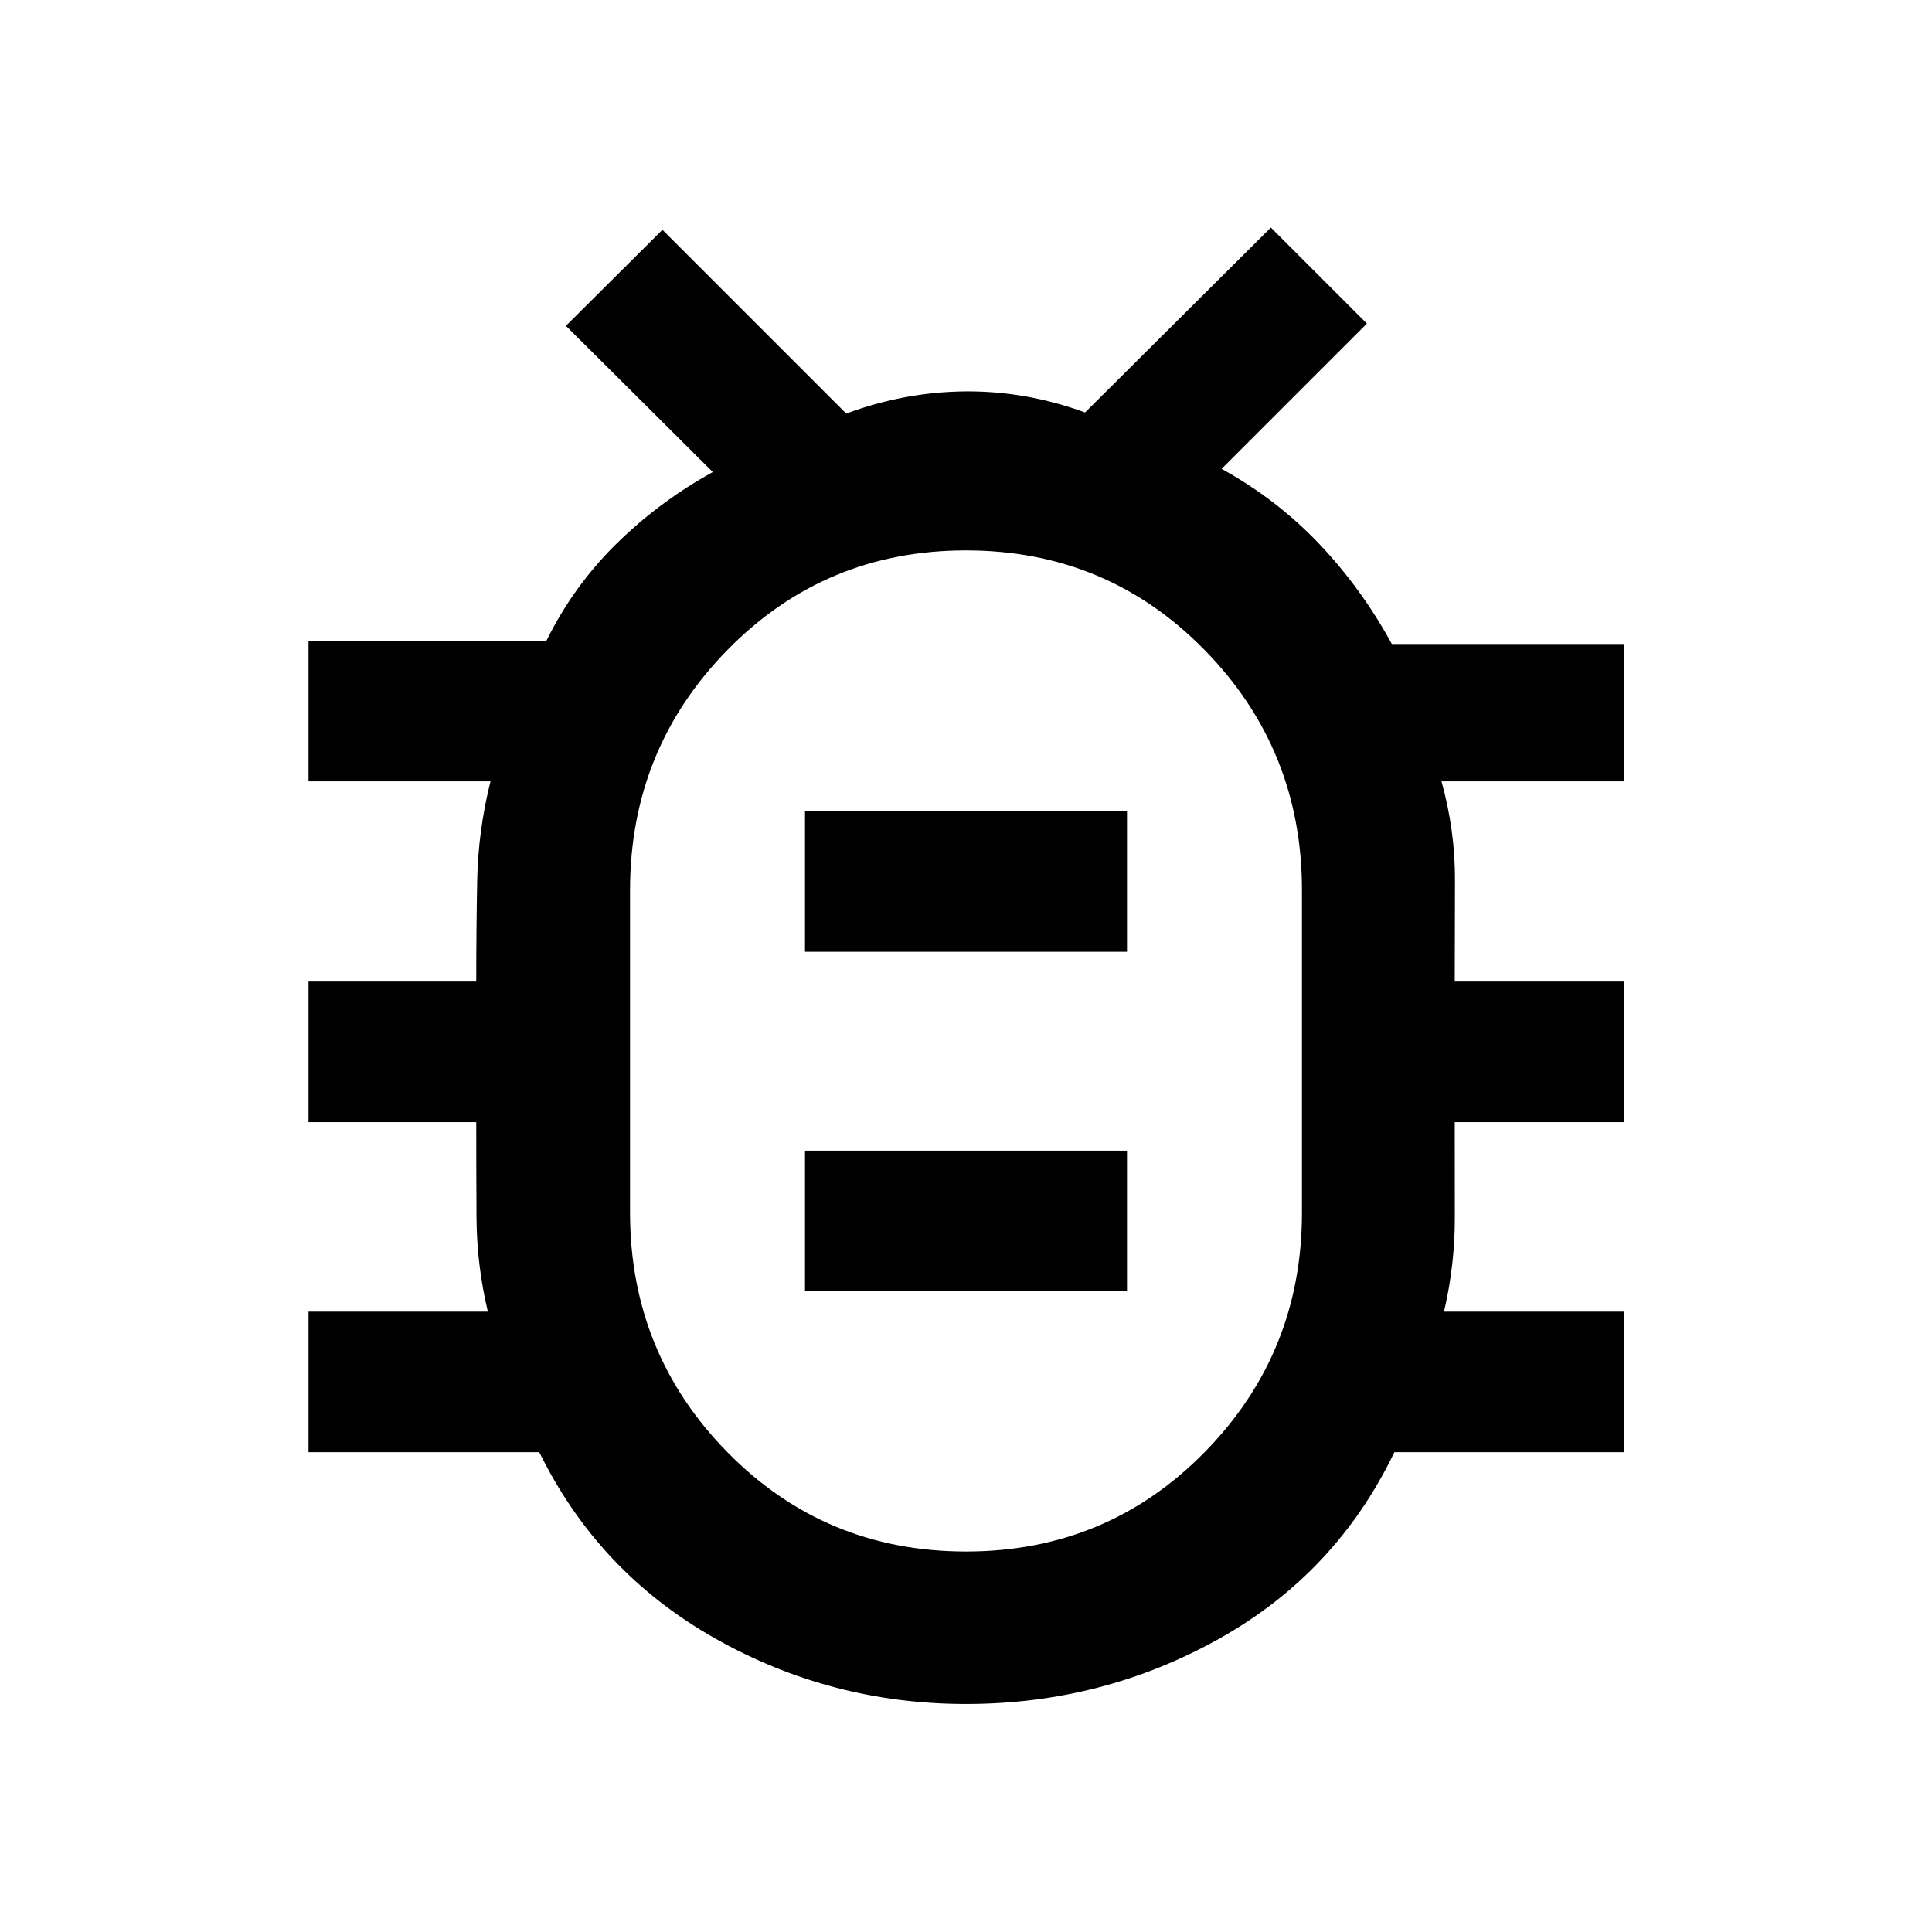 <svg xmlns="http://www.w3.org/2000/svg" height="40" viewBox="0 -960 960 960" width="40"><path d="M480-189.06q70 0 118.47-49.26t48.47-119.17v-160.12q0-70.1-48.47-119.5Q550-686.51 480-686.51t-118.47 49.4q-48.47 49.4-48.47 119.5v160.12q0 69.91 48.47 119.17Q410-189.06 480-189.06Zm-80-129.35h160v-69.85H400v69.85Zm0-168.66h160v-69.86H400v69.86Zm80 49.5h.33-.33.33-.33.33-.33.33-.33Zm.02 324.27q-67.17 0-124.96-32.73-57.78-32.73-87.09-92.38H153.3v-69.85h89.1q-5.49-23.18-5.63-46.69-.13-23.51-.13-47.46H153.3v-69.85h83.34q0-25.28.47-50.13.47-24.84 6.62-49.35H153.3v-69.85h118.21q13.37-27.13 34.73-48.16 21.37-21.03 47.94-35.68l-72.98-72.66 47.96-47.73 91.33 91.33q29.13-10.78 59.26-11.02 30.14-.24 59.42 10.47l92.32-91.89 47.72 47.72-72.19 72.19q27.45 15.13 48.49 37.27 21.04 22.14 36.09 49.75h115.26v68.26h-90.59q6.82 24.46 6.7 49.33-.11 24.87-.11 50.15h84v69.85h-84q0 23.95.04 47.42.05 23.47-5.38 46.73h89.34v69.84h-114q-28.96 60.17-86.98 92.64-58.02 32.48-125.86 32.48Z"/></svg>